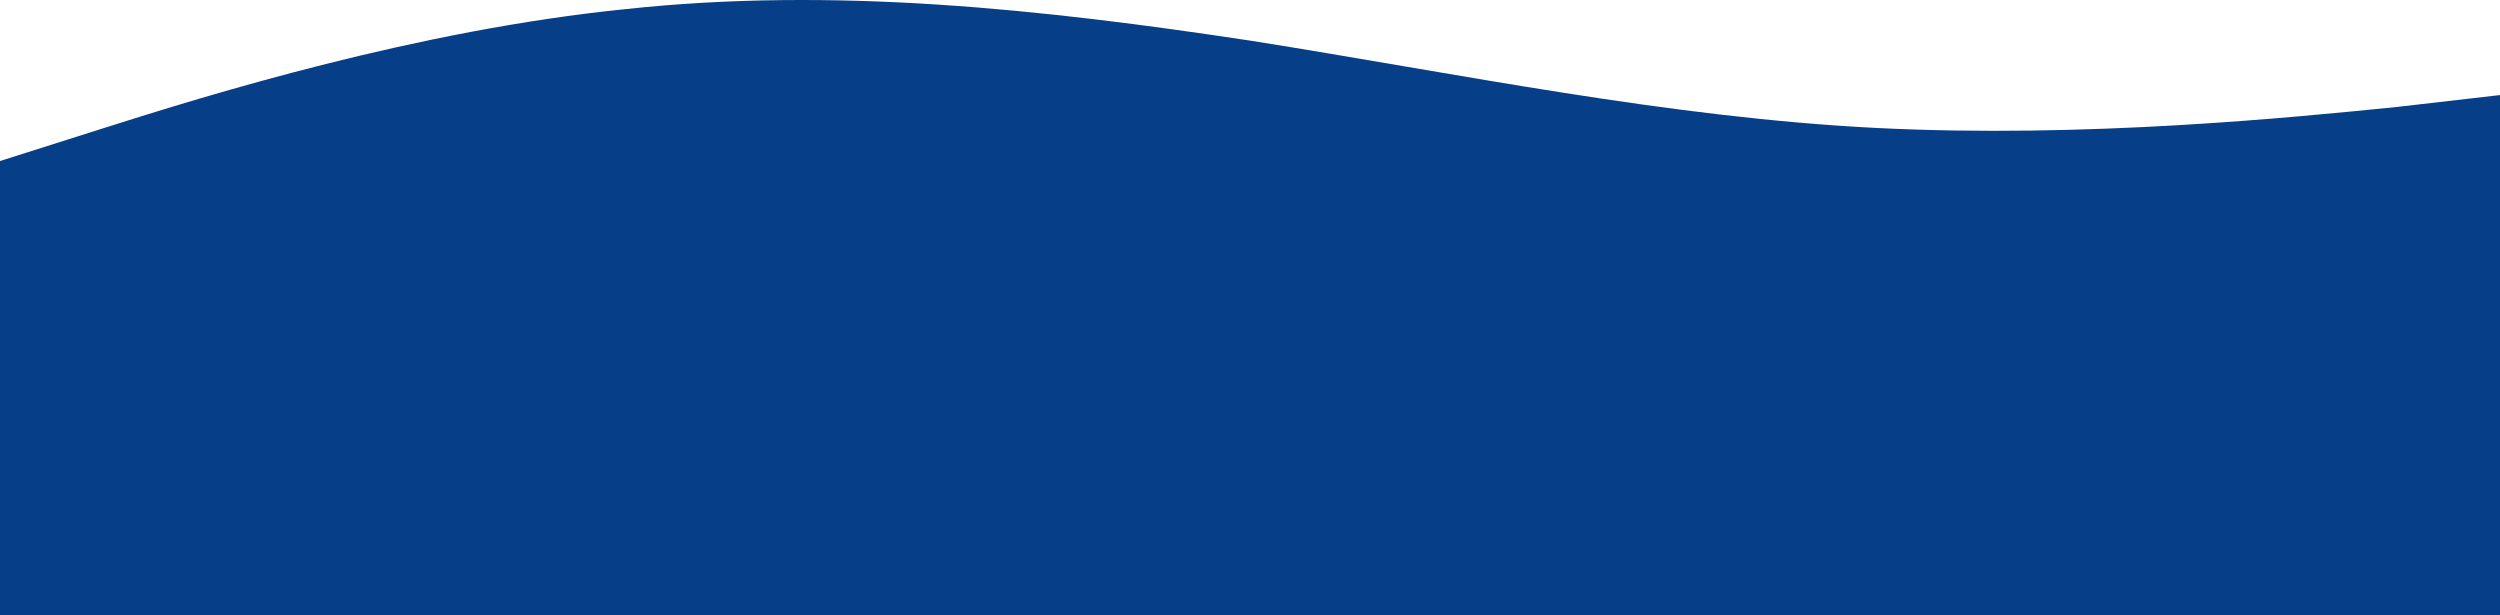 <svg width="1280" height="315" viewBox="0 0 1280 315" fill="none" xmlns="http://www.w3.org/2000/svg">
<g clip-path="url(#clip0)">
<path fill-rule="evenodd" clip-rule="evenodd" d="M0 82.448L53.37 65.508C106.741 48.567 213.482
 15.455 320.222 4.675C426.963 -6.876 533.704 4.675 640.445 20.846C747.186 37.786 853.926 60.117
  960.667 65.508C1067.41 70.898 1174.15 60.117 1227.52 54.727L1280.89 48.567V315H1227.52C1174.15 315
   1067.41 315 960.667 315C853.926 315 747.186 315 640.445 315C533.704 315 426.963 315 320.222 315C213.482
    315 106.741 315 53.37 315H0V82.448Z" fill="#063F87"/>
</g>
<defs>
<clipPath id="clip0">
<rect width="1280" height="315" fill="white"/>
</clipPath>
</defs>
</svg>

